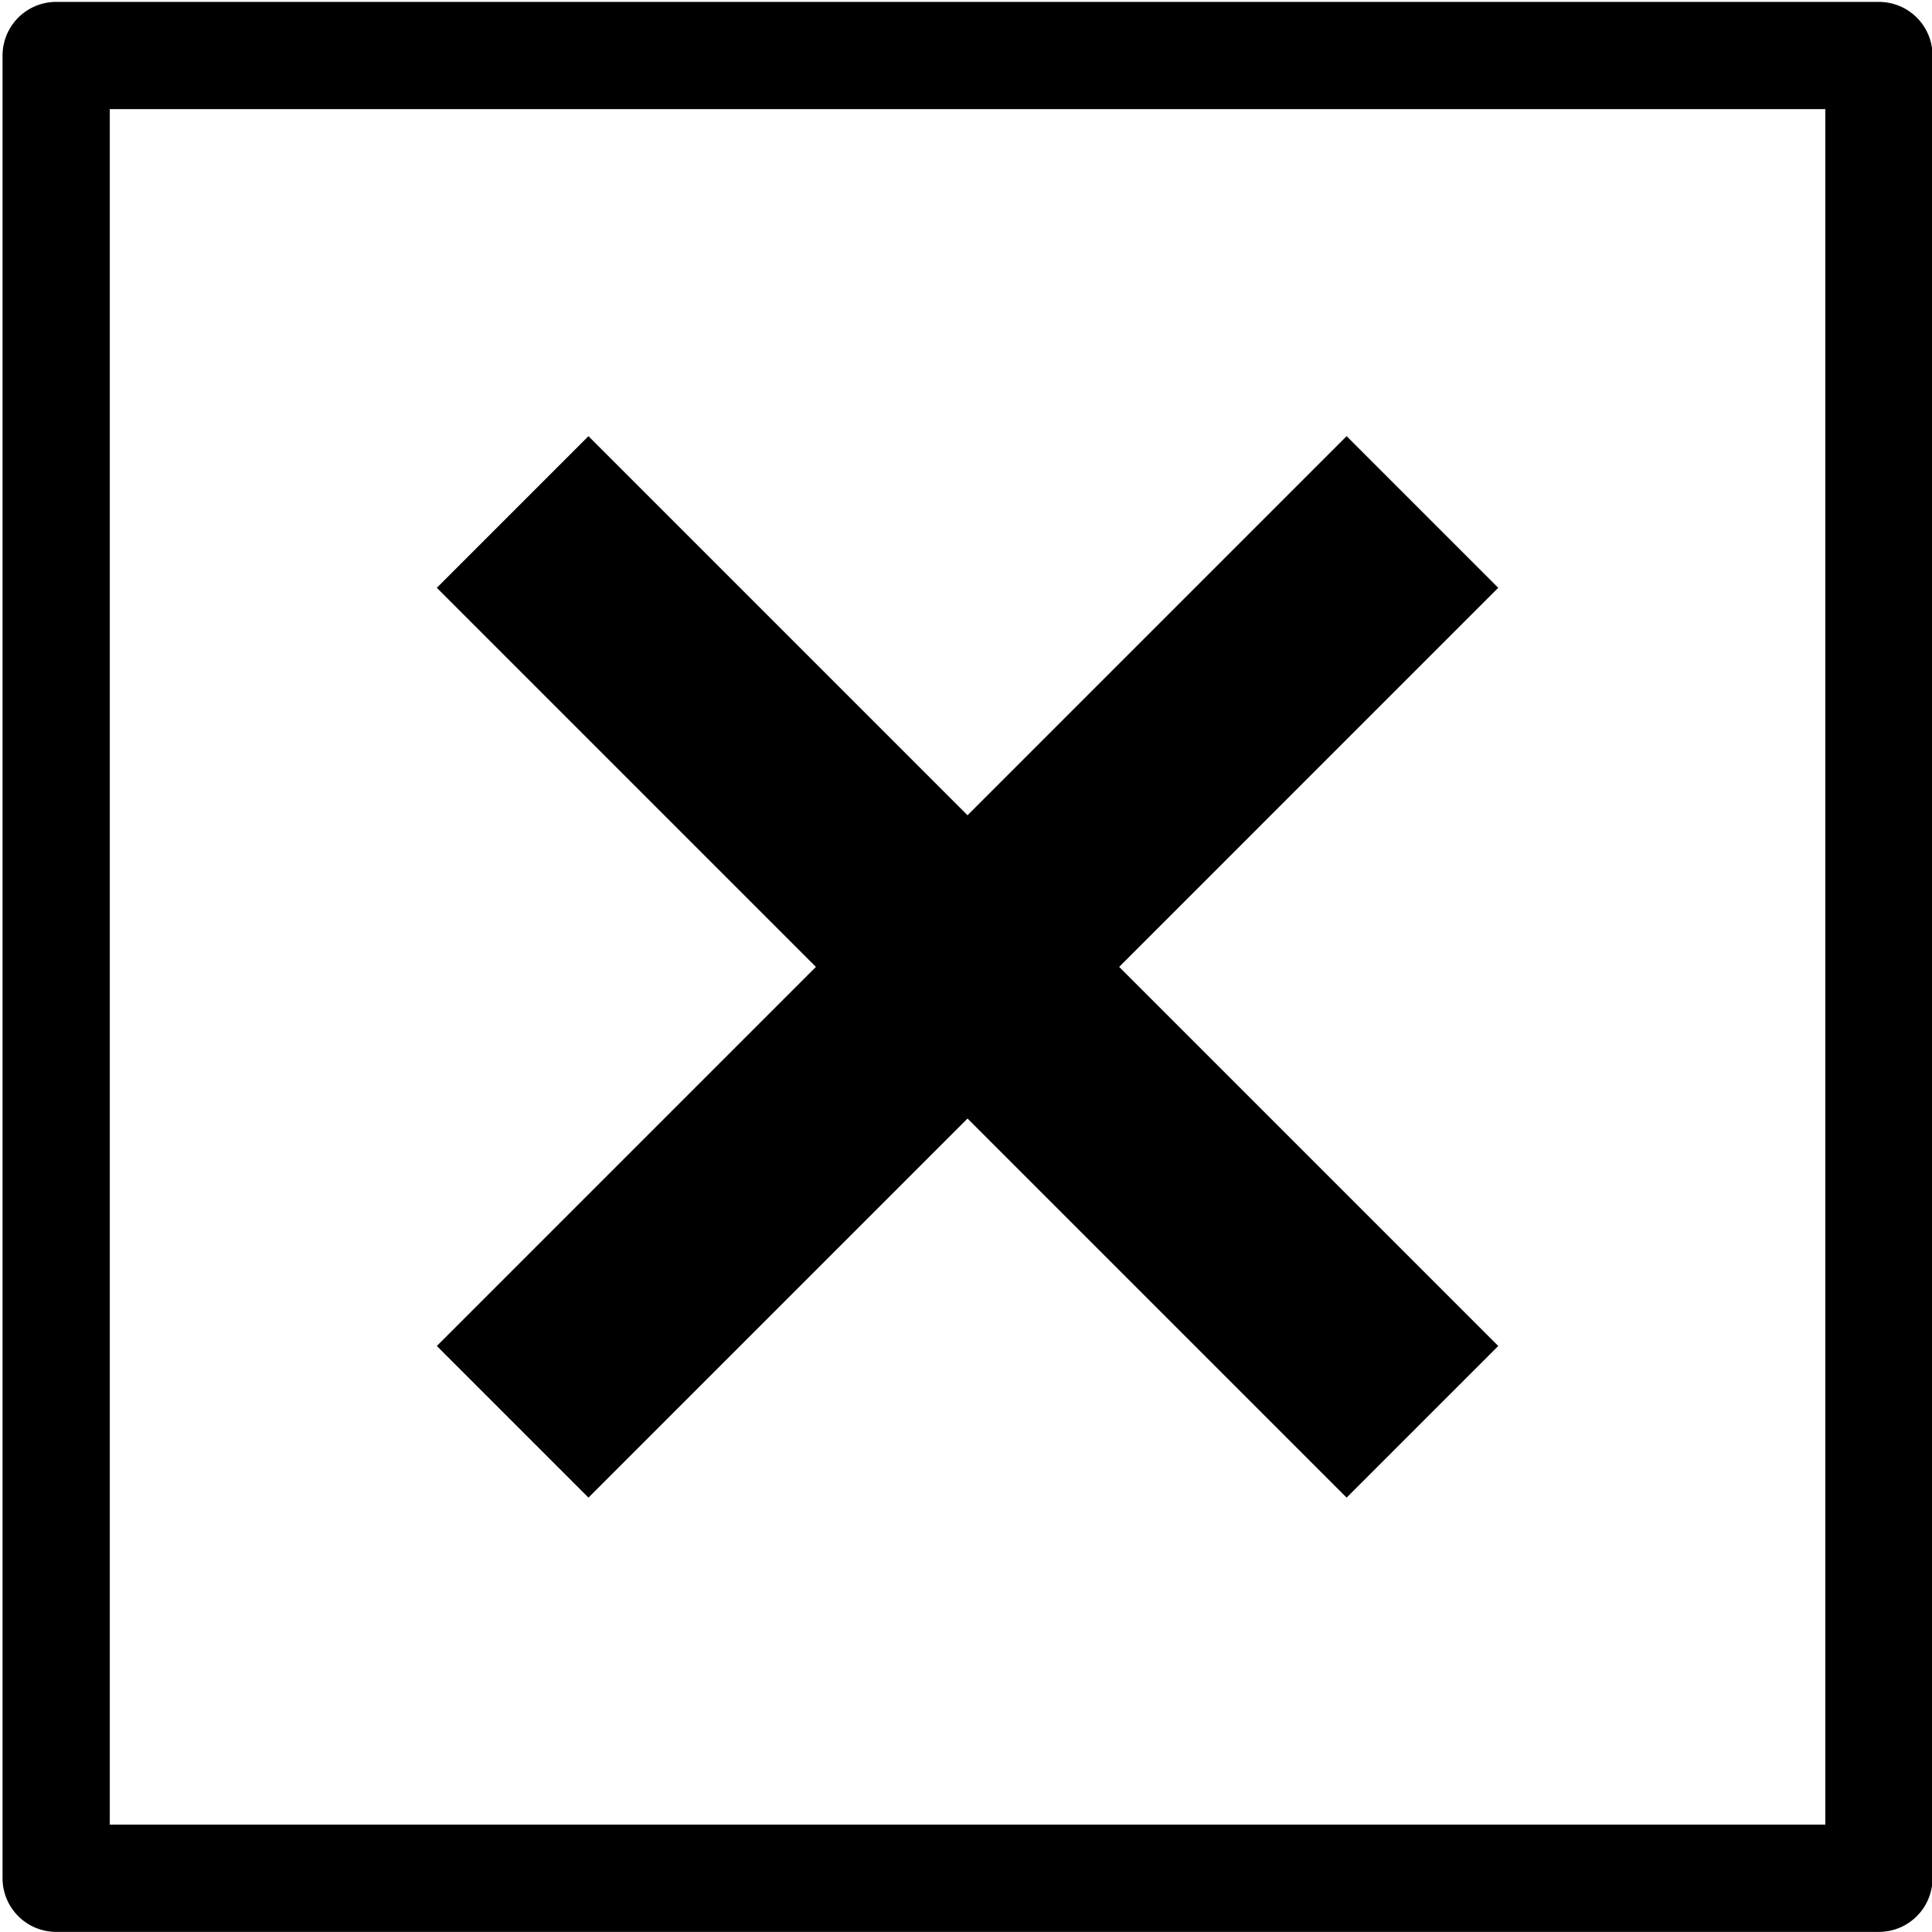 <?xml version="1.0" encoding="UTF-8" standalone="no"?>
<svg
   width="96"
   height="96"
   viewBox="0 0 96 96"
   fill="none"
   version="1.1"
   id="svg10"
   sodipodi:docname="close_button.svg"
   inkscape:version="1.1.2 (0a00cf5339, 2022-02-04)"
   xmlns:inkscape="http://www.inkscape.org/namespaces/inkscape"
   xmlns:sodipodi="http://sodipodi.sourceforge.net/DTD/sodipodi-0.dtd"
   xmlns="http://www.w3.org/2000/svg"
   xmlns:svg="http://www.w3.org/2000/svg">
  <defs
     id="defs14" />
  <sodipodi:namedview
     id="namedview12"
     pagecolor="#ffffff"
     bordercolor="#666666"
     borderopacity="1.0"
     inkscape:pageshadow="2"
     inkscape:pageopacity="0.0"
     inkscape:pagecheckerboard="0"
     showgrid="false"
     inkscape:zoom="6.2166471"
     inkscape:cx="39.973316"
     inkscape:cy="52.841989"
     inkscape:window-width="1920"
     inkscape:window-height="1016"
     inkscape:window-x="1920"
     inkscape:window-y="27"
     inkscape:window-maximized="1"
     inkscape:current-layer="svg10" />
  <rect
     x="2.79"
     y="2.758"
     width="90.572"
     height="90.572"
     fill="#ff5e5e"
     stroke="#000000"
     stroke-width="5.328"
     stroke-linejoin="round"
     id="rect4"
     style="fill:none" />
  <path
     d="M 70.68,25.44 25.473,70.648"
     stroke="#000000"
     stroke-width="10.655"
     id="path6"
     style="fill:none" />
  <path
     d="M 25.473,25.44 70.68,70.648"
     stroke="#000000"
     stroke-width="10.655"
     id="path8"
     style="fill:none" />
</svg>
